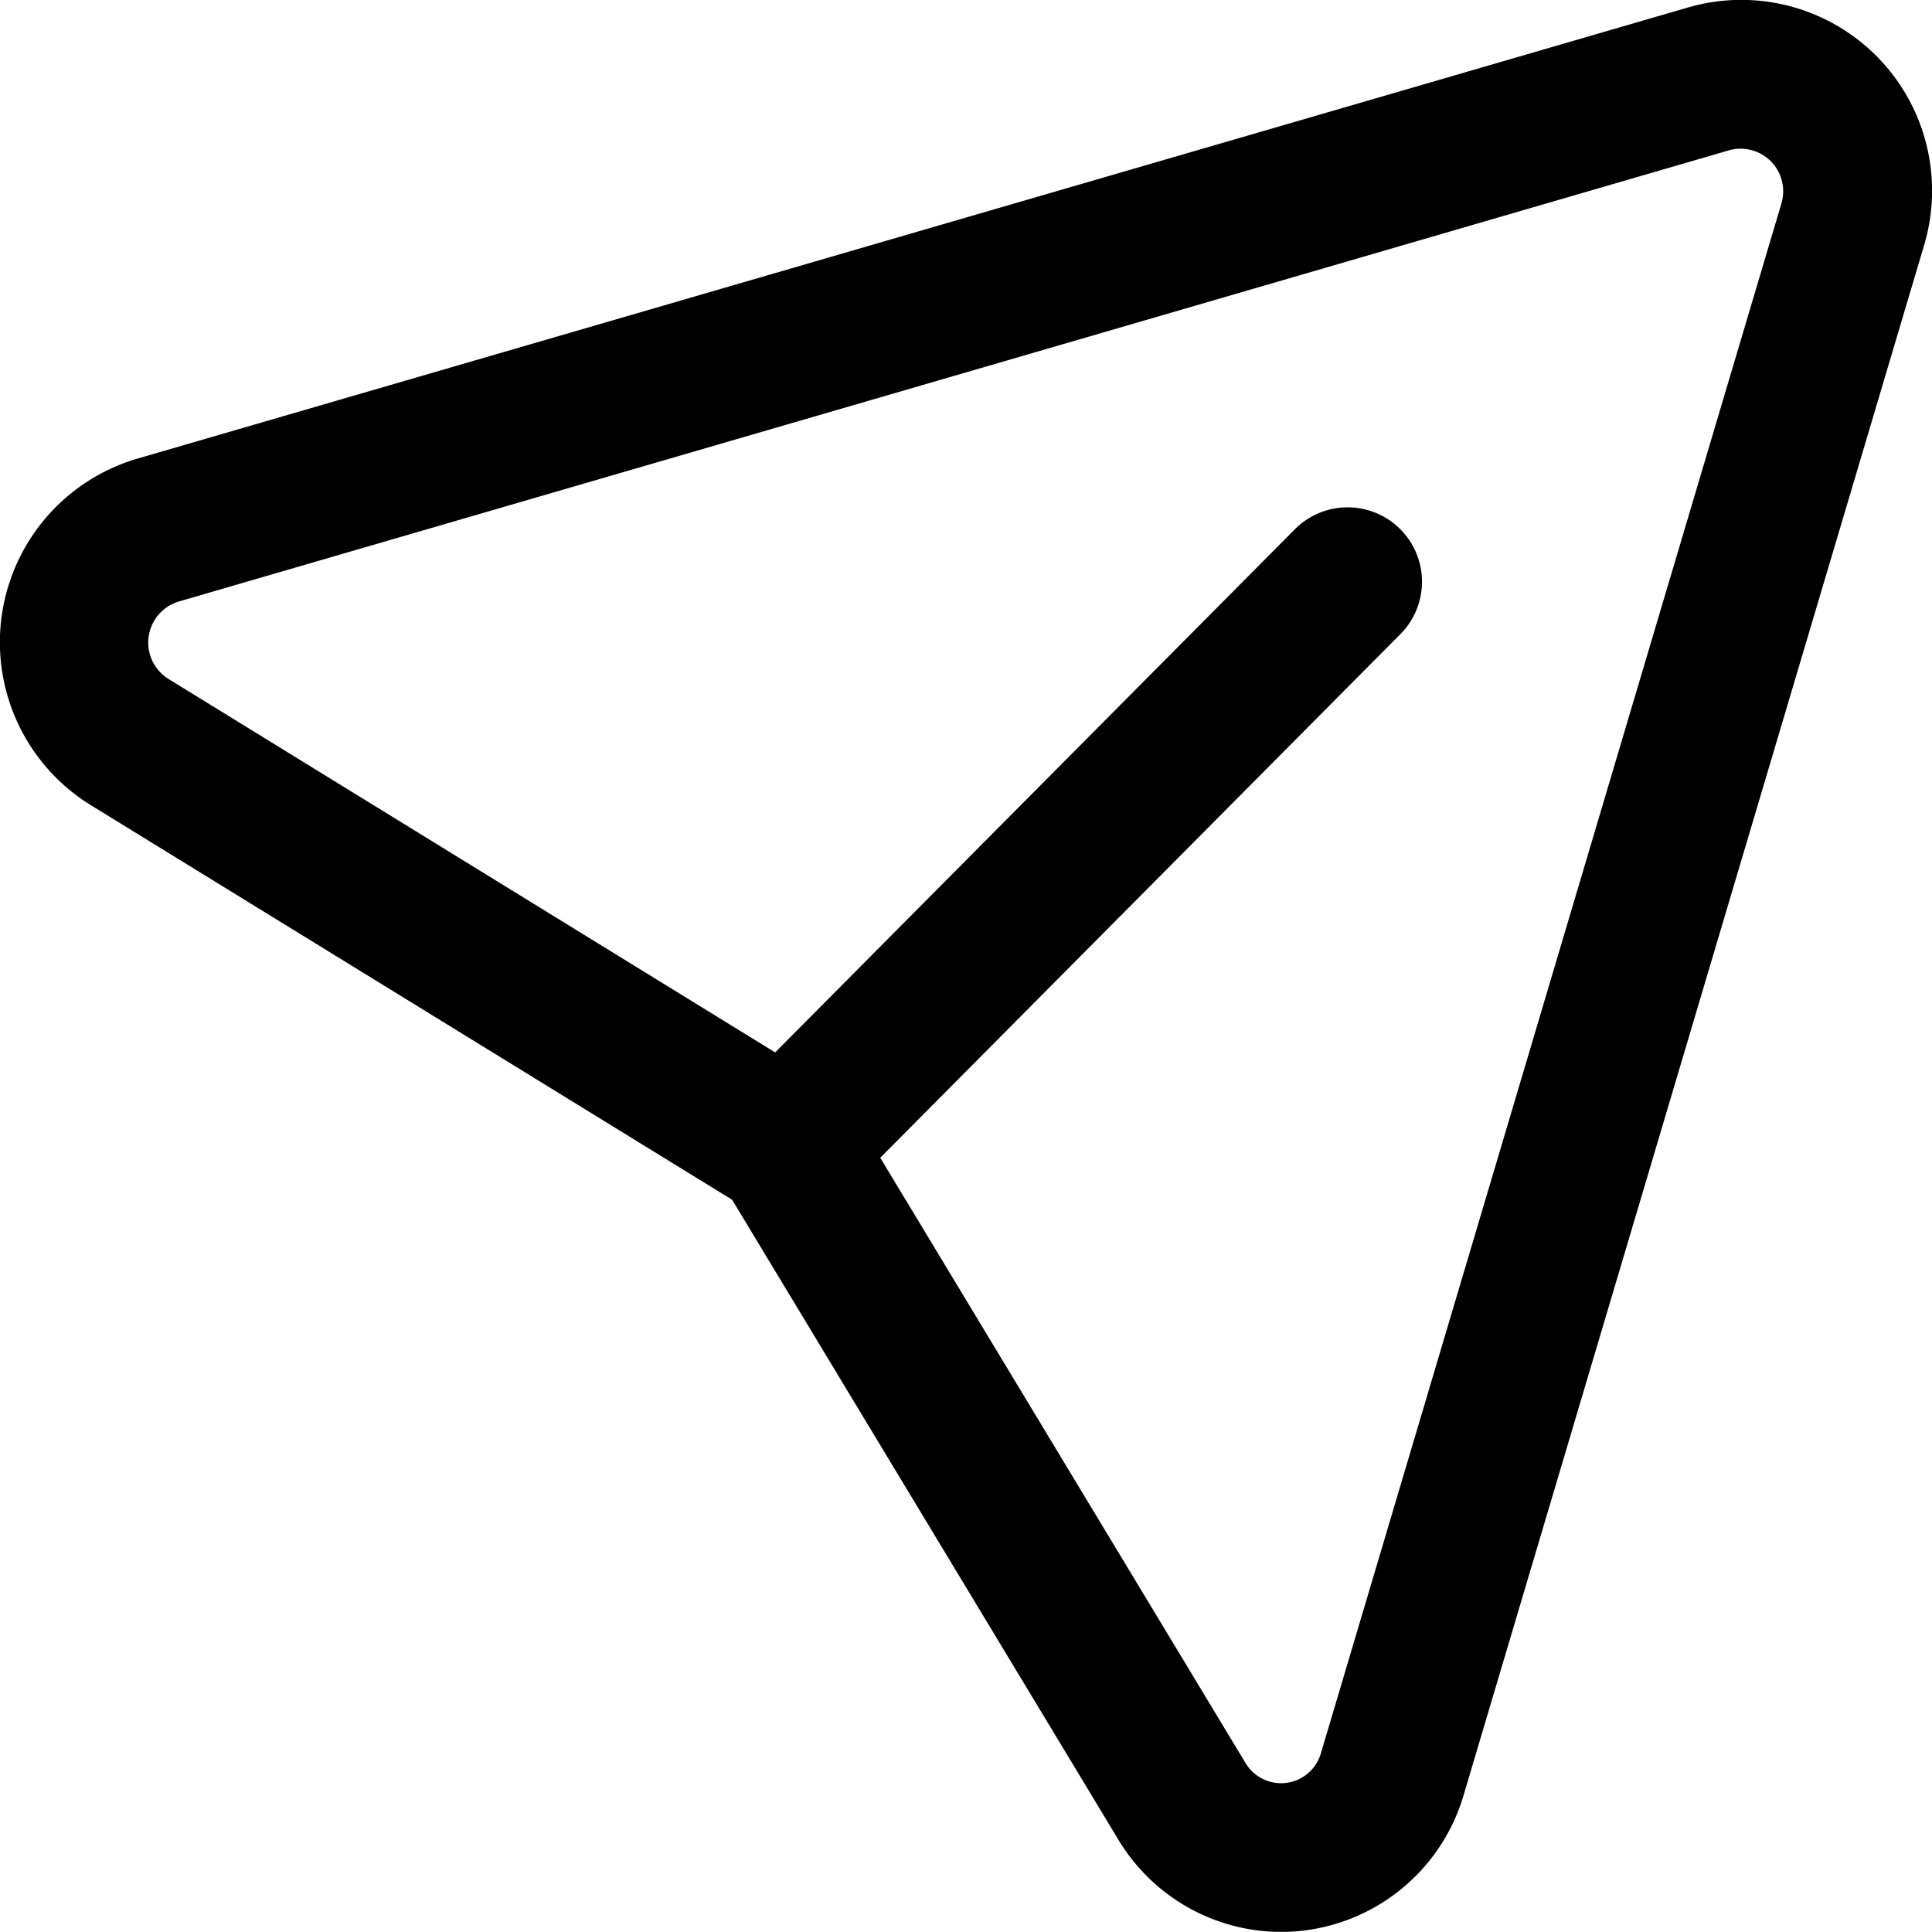 <svg xmlns="http://www.w3.org/2000/svg" width="26.116" height="26.114" viewBox="0 0 26.116 26.114">
  <g id="Iconly_Light_Send" data-name="Iconly Light Send" transform="translate(0)">
    <g id="Send-4" transform="translate(0)">
      <path id="Path_49" data-name="Path 49" d="M516.652,210.154a2.572,2.572,0,0,1-2.2-1.248l-5.22-8.649-8.666-5.332a2.587,2.587,0,0,1,.628-4.687l20.966-6.1a2.579,2.579,0,0,1,3.181,3.227l-6.222,20.942A2.574,2.574,0,0,1,516.652,210.154Zm-5.418-10.465,4.937,8.181a.56.56,0,0,0,1.019-.13l6.226-20.953a.586.586,0,0,0,0-.325.576.576,0,0,0-.706-.392l-20.958,6.1a.579.579,0,0,0-.139,1.047l8.2,5.048,7.025-7.071a1.005,1.005,0,0,1,1.427,1.417Z" transform="translate(-499.335 -184.039)"/>
    </g>
  </g>
</svg>
